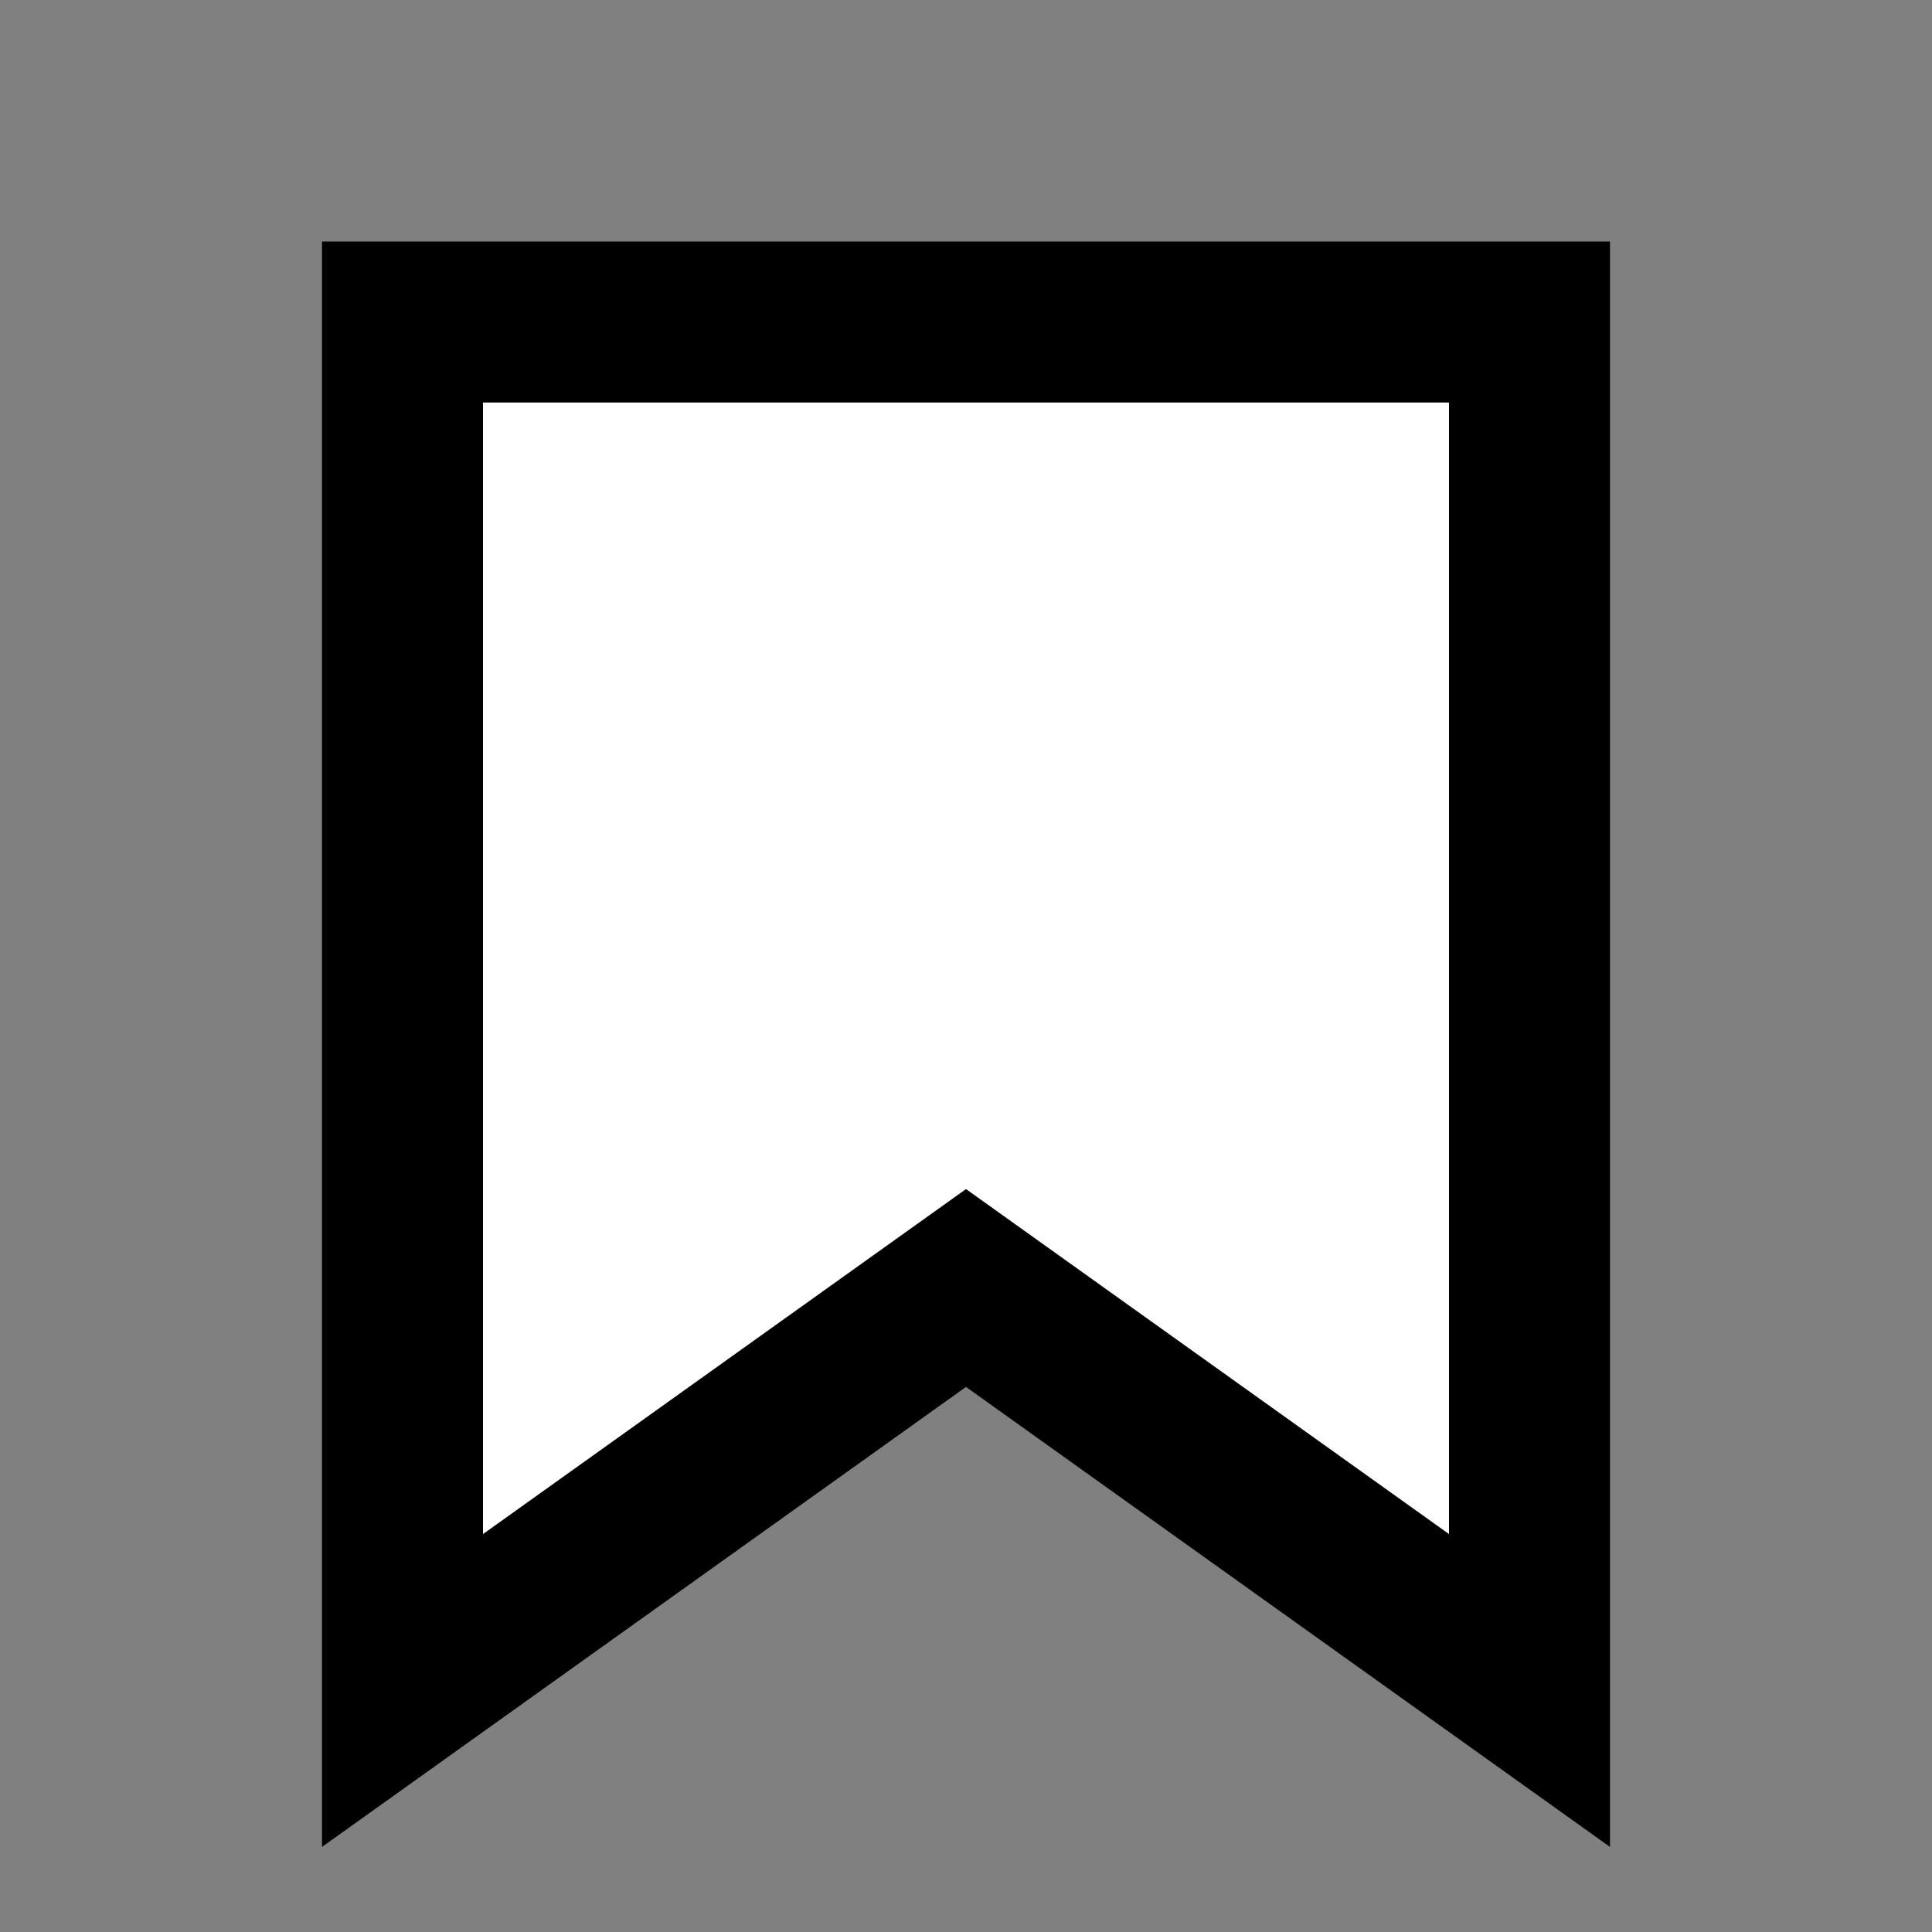 <svg width="24" height="24" viewBox="0 0 24 24" fill="none" xmlns="http://www.w3.org/2000/svg">
<rect x="0" y="0" width="24" height="24" fill="#808080" stroke="none"/>
<g id="bookmark">
<path id="fill1" d="M5 4H19V21L12 16L5 21V4Z" fill="white"/>
<path id="stroke1" d="M5 4H19V21L12 16L5 21V4Z" stroke="black" stroke-width="2" stroke-linecap="square"/>
</g>
</svg>

